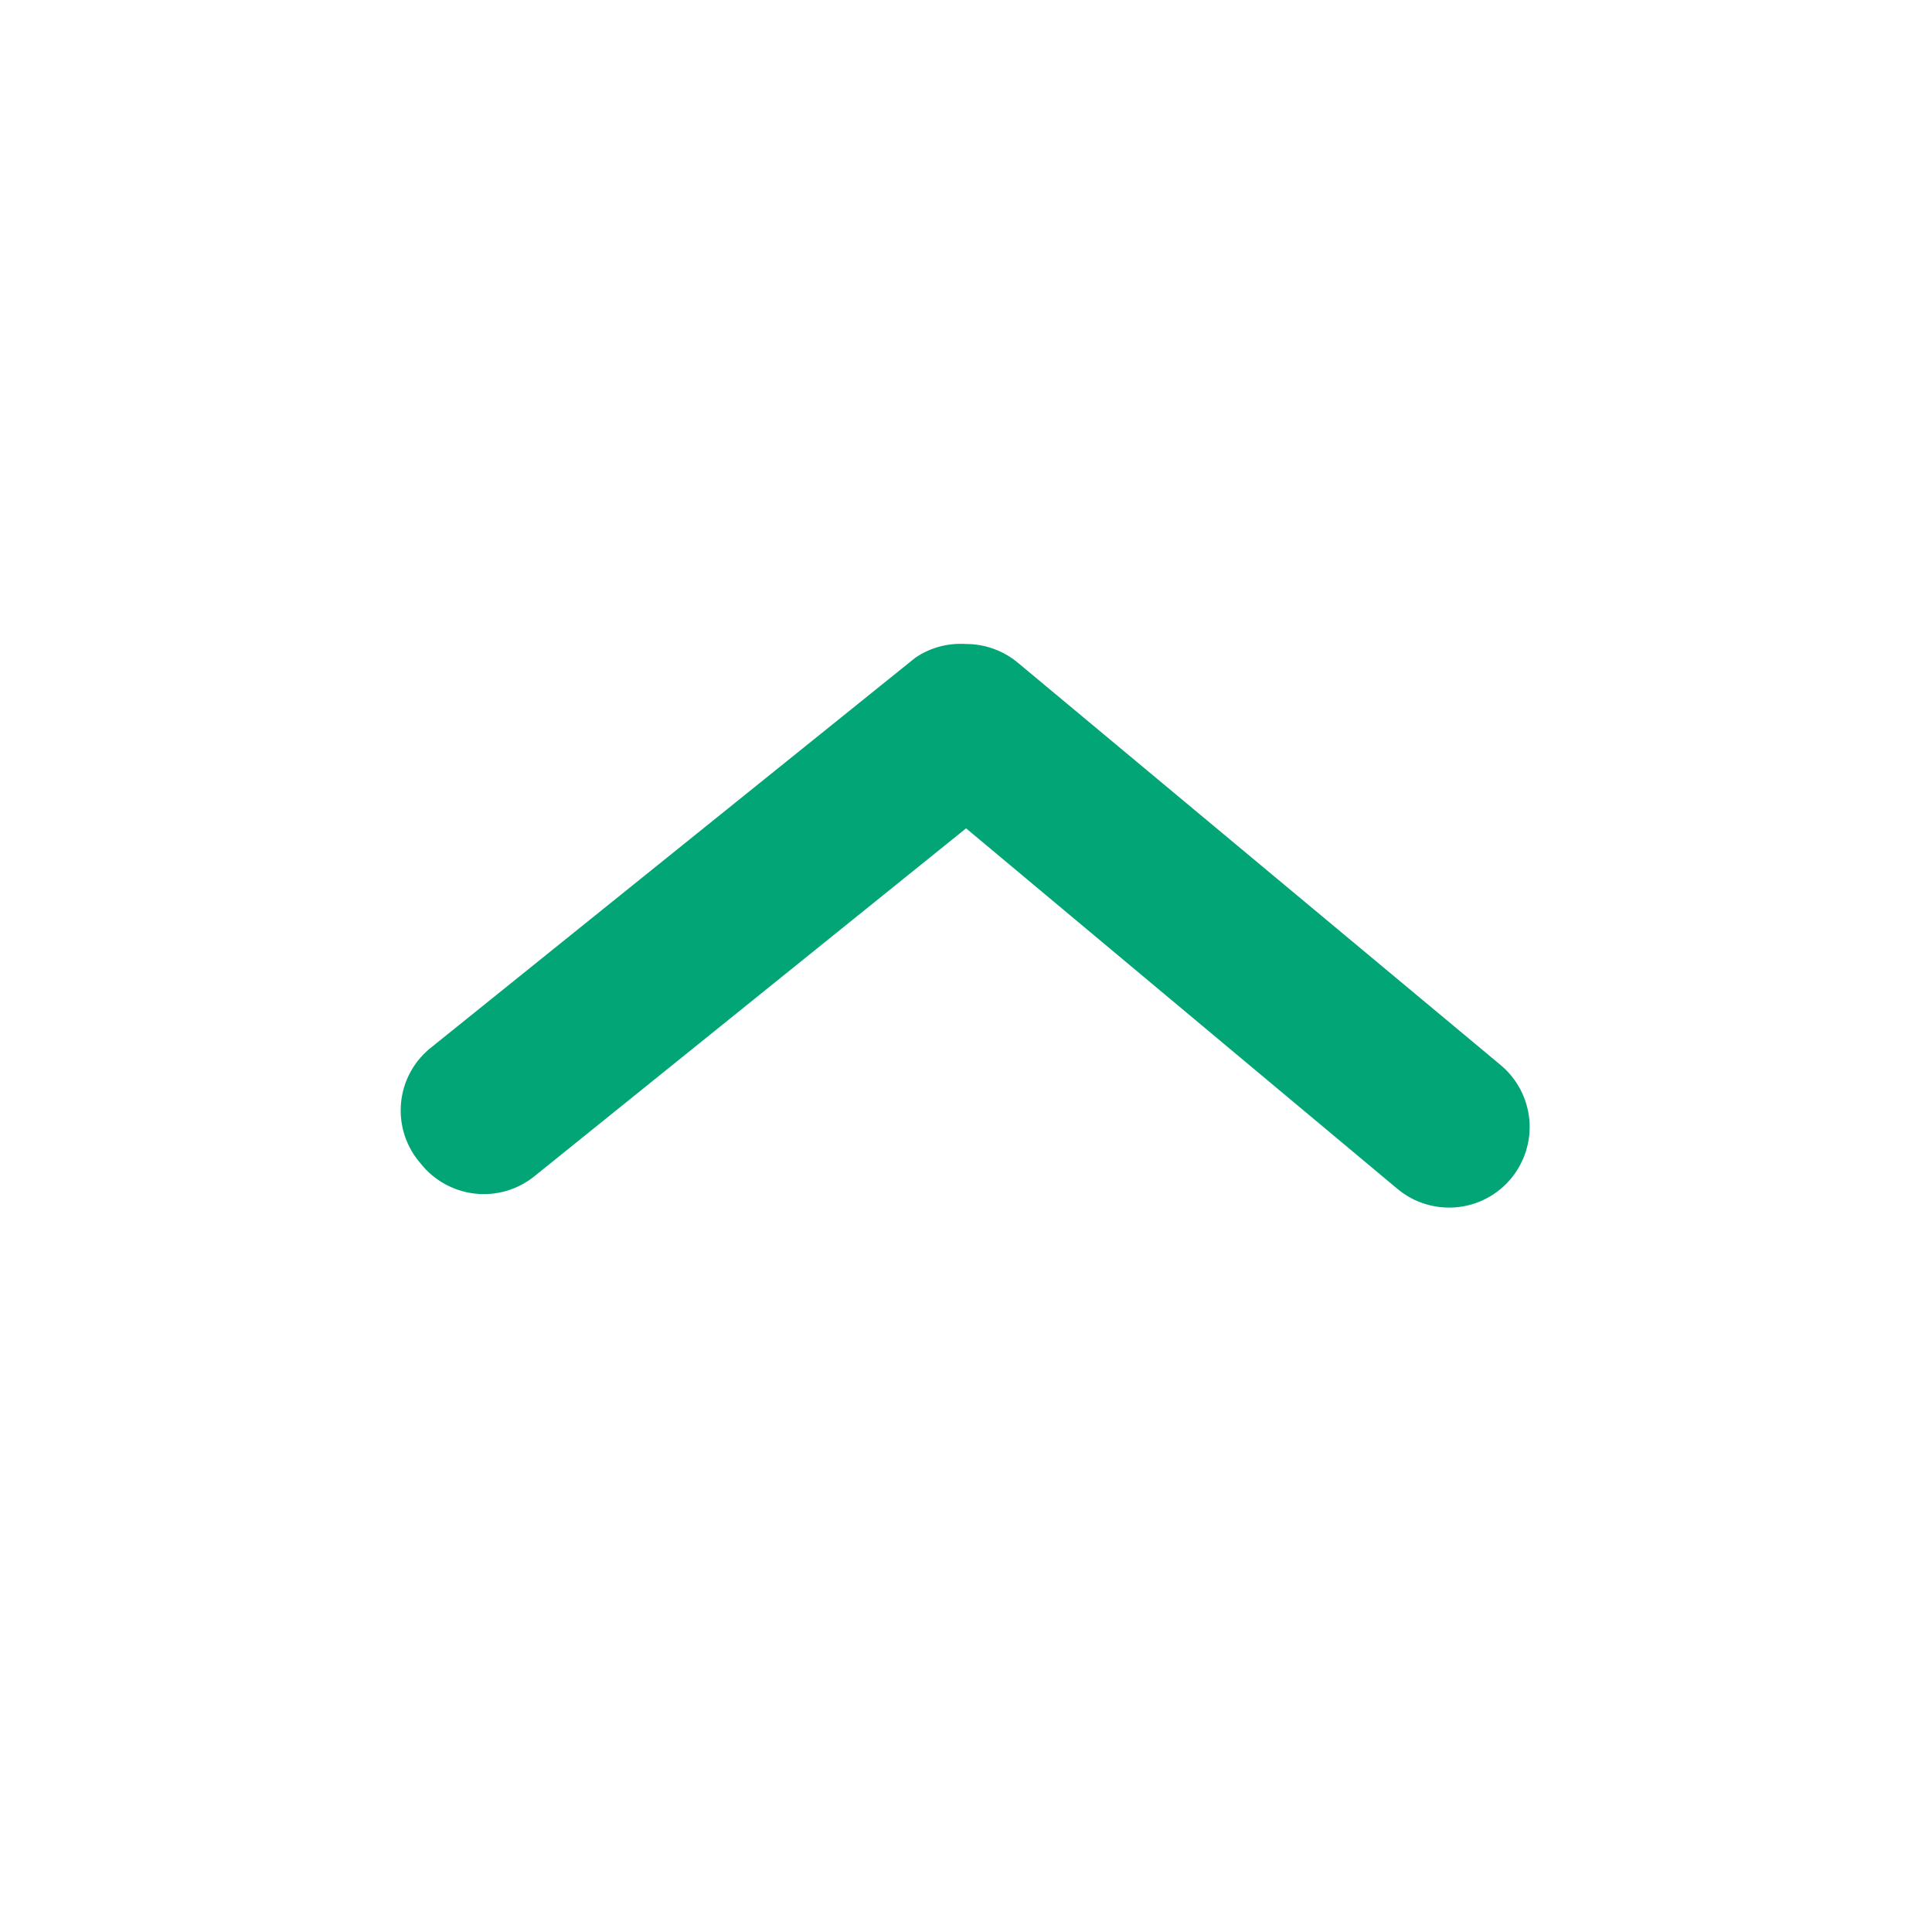 <svg width="24" height="24" viewBox="0 0 24 24" fill="none" xmlns="http://www.w3.org/2000/svg">
<path d="M12.001 8C12.234 8 12.461 8.081 12.641 8.23L18.641 13.23C18.845 13.4 18.973 13.644 18.998 13.908C19.022 14.172 18.94 14.436 18.771 14.64C18.601 14.844 18.357 14.973 18.093 14.997C17.828 15.021 17.565 14.94 17.361 14.77L12.001 10.29L6.641 14.61C6.538 14.693 6.421 14.755 6.294 14.793C6.168 14.83 6.036 14.842 5.905 14.828C5.773 14.814 5.647 14.774 5.531 14.711C5.415 14.648 5.313 14.563 5.231 14.46C5.139 14.357 5.07 14.236 5.027 14.106C4.984 13.975 4.969 13.836 4.982 13.699C4.995 13.562 5.036 13.43 5.103 13.309C5.17 13.189 5.261 13.084 5.371 13L11.371 8.17C11.556 8.044 11.778 7.985 12.001 8Z" fill="#02A676"/>
</svg>
